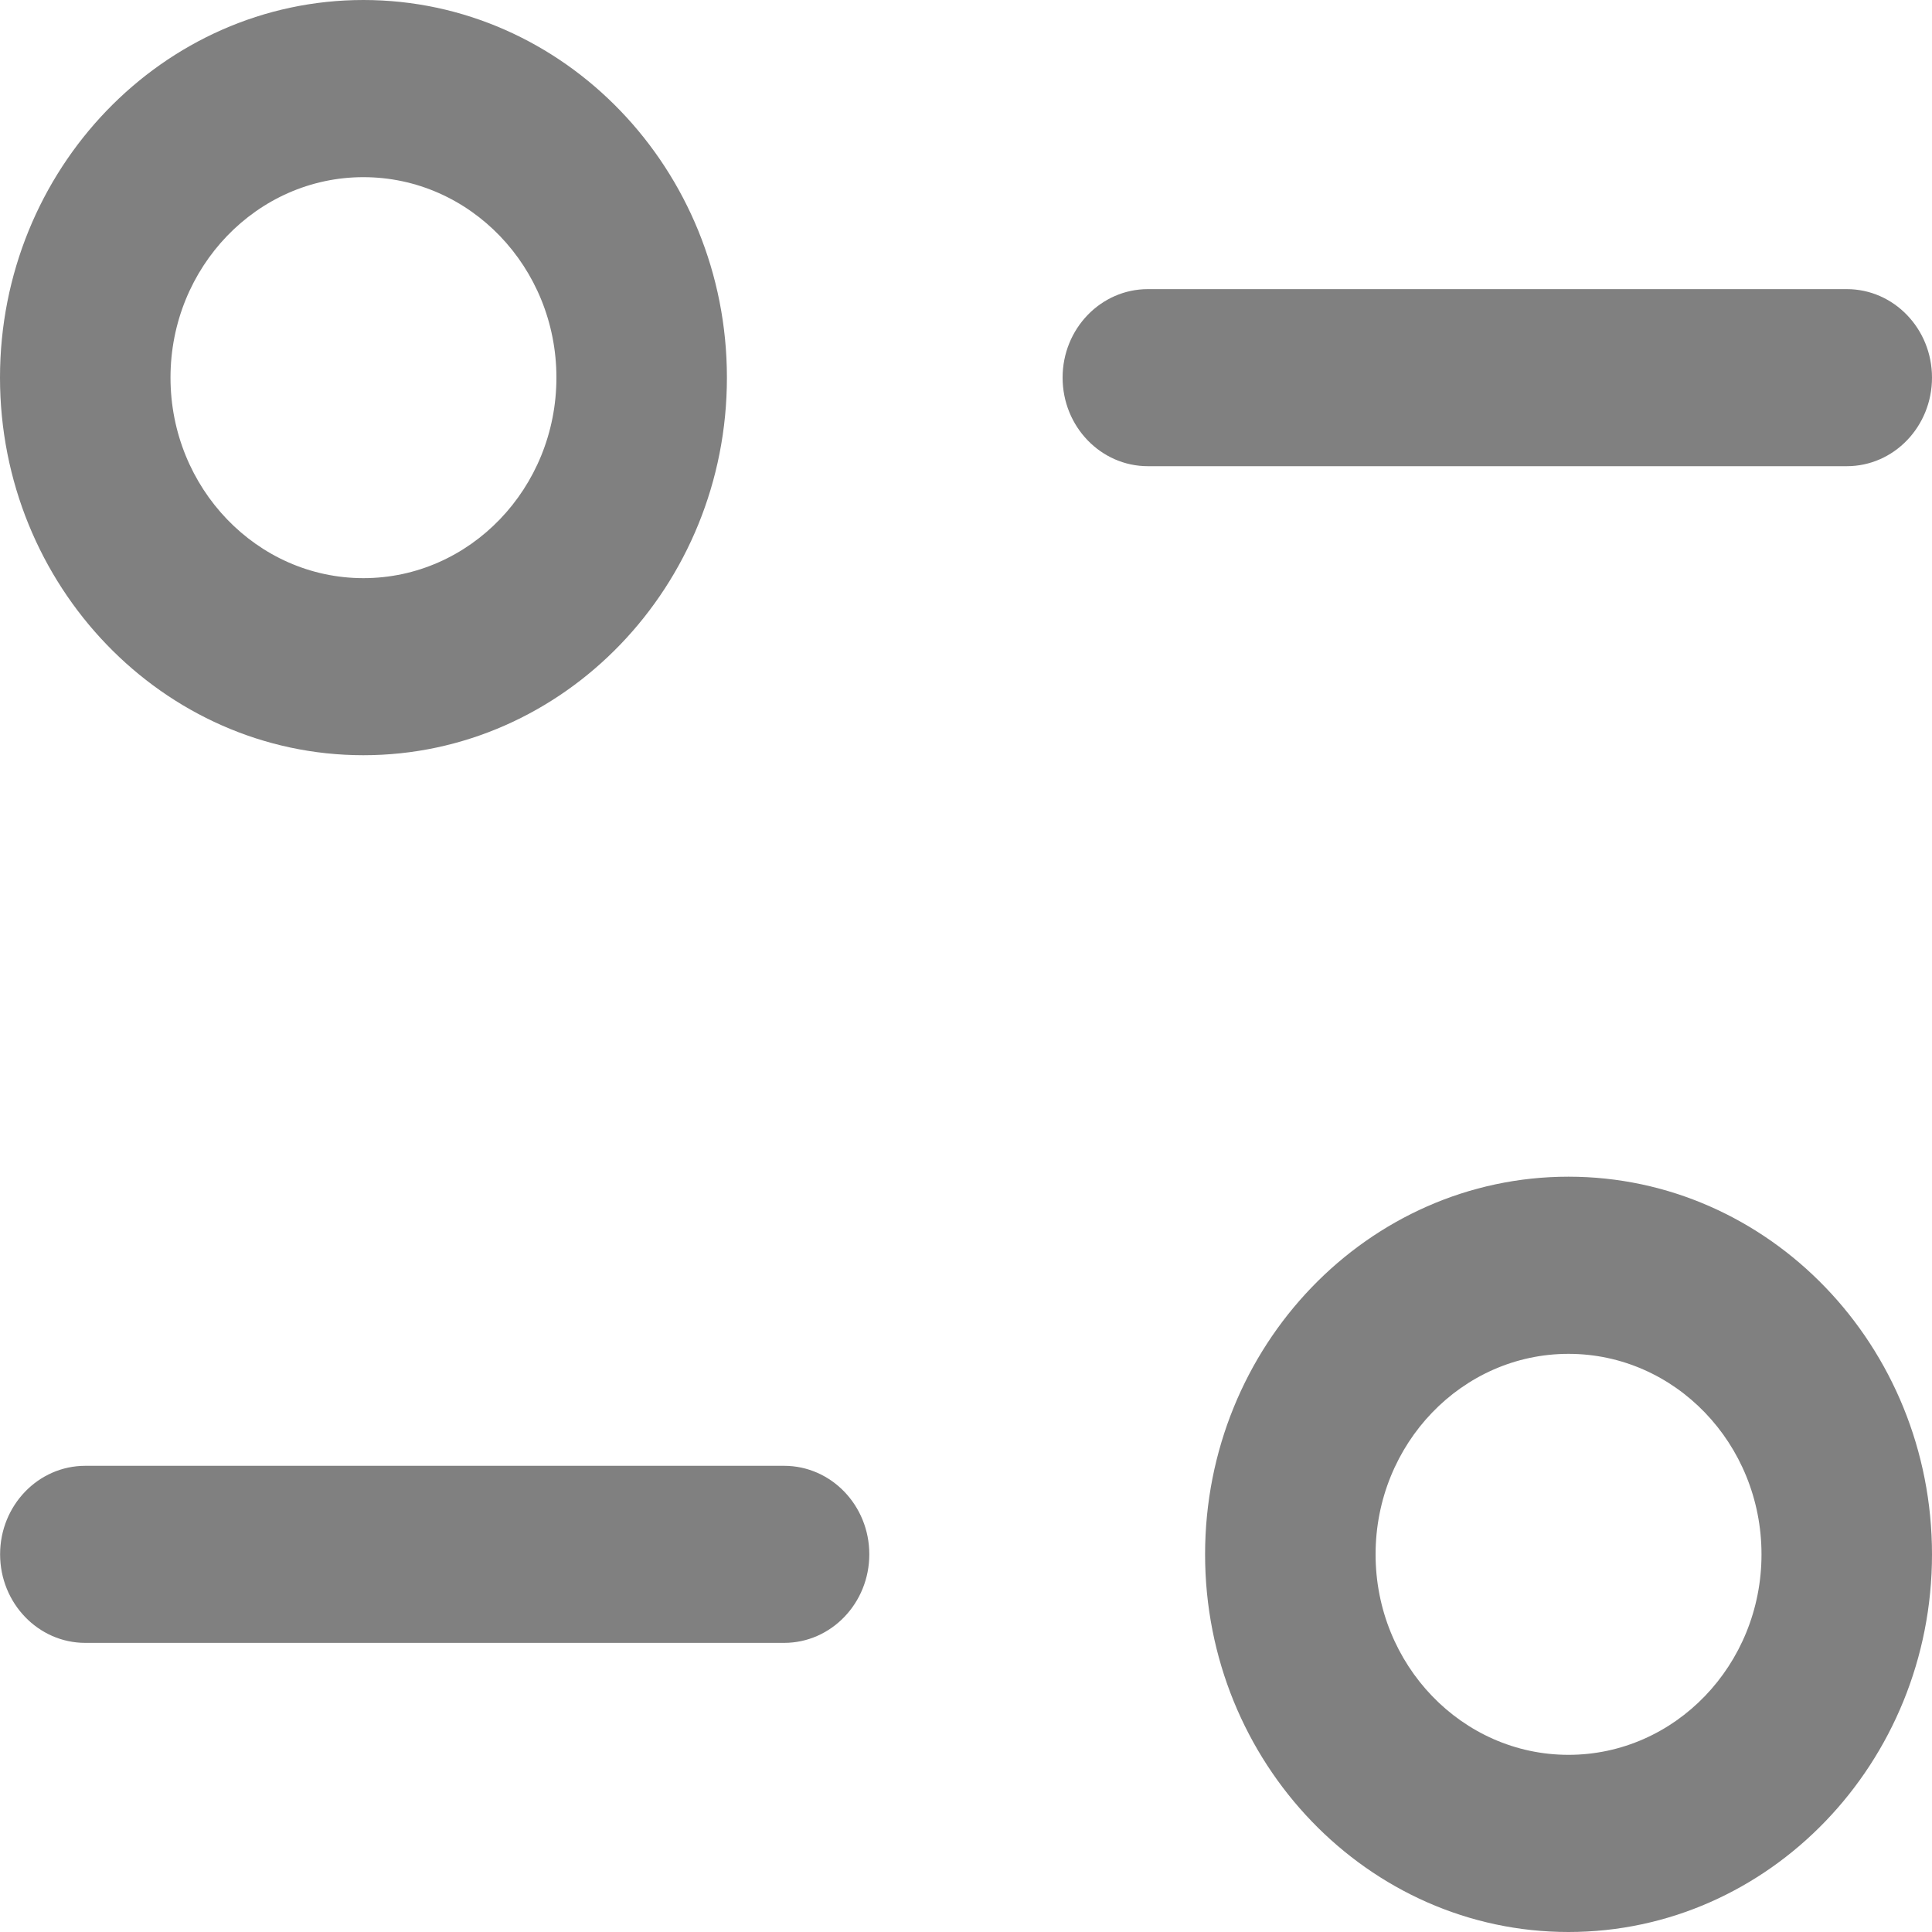 <svg width="20" height="20" viewBox="0 0 20 20" fill="none" xmlns="http://www.w3.org/2000/svg">
<path fill-rule="evenodd" clip-rule="evenodd" d="M5.76 3.909C5.76 2.765 4.865 1.834 3.762 1.834C2.661 1.834 1.765 2.765 1.765 3.909C1.765 5.053 2.661 5.985 3.762 5.985C4.865 5.985 5.76 5.053 5.76 3.909ZM7.525 3.909C7.525 6.064 5.838 7.818 3.762 7.818C1.688 7.818 0 6.064 0 3.909C0 1.754 1.688 0 3.762 0C5.838 0 7.525 1.754 7.525 3.909ZM20 3.909C20 3.403 19.605 2.993 19.118 2.993H11.883C11.396 2.993 11 3.403 11 3.909C11 4.416 11.396 4.826 11.883 4.826H19.118C19.605 4.826 20 4.416 20 3.909ZM14.24 16.091C14.24 17.235 15.135 18.166 16.237 18.166C17.34 18.166 18.235 17.235 18.235 16.091C18.235 14.945 17.34 14.015 16.237 14.015C15.135 14.015 14.24 14.945 14.24 16.091ZM12.475 16.091C12.475 13.934 14.162 12.181 16.237 12.181C18.313 12.181 20 13.934 20 16.091C20 18.246 18.313 20 16.237 20C14.162 20 12.475 18.246 12.475 16.091ZM0.883 15.174H8.117C8.604 15.174 8.999 15.584 8.999 16.09C8.999 16.596 8.604 17.007 8.117 17.007H0.883C0.396 17.007 0.001 16.596 0.001 16.09C0.001 15.584 0.396 15.174 0.883 15.174Z" fill="#808080"/>
</svg>
